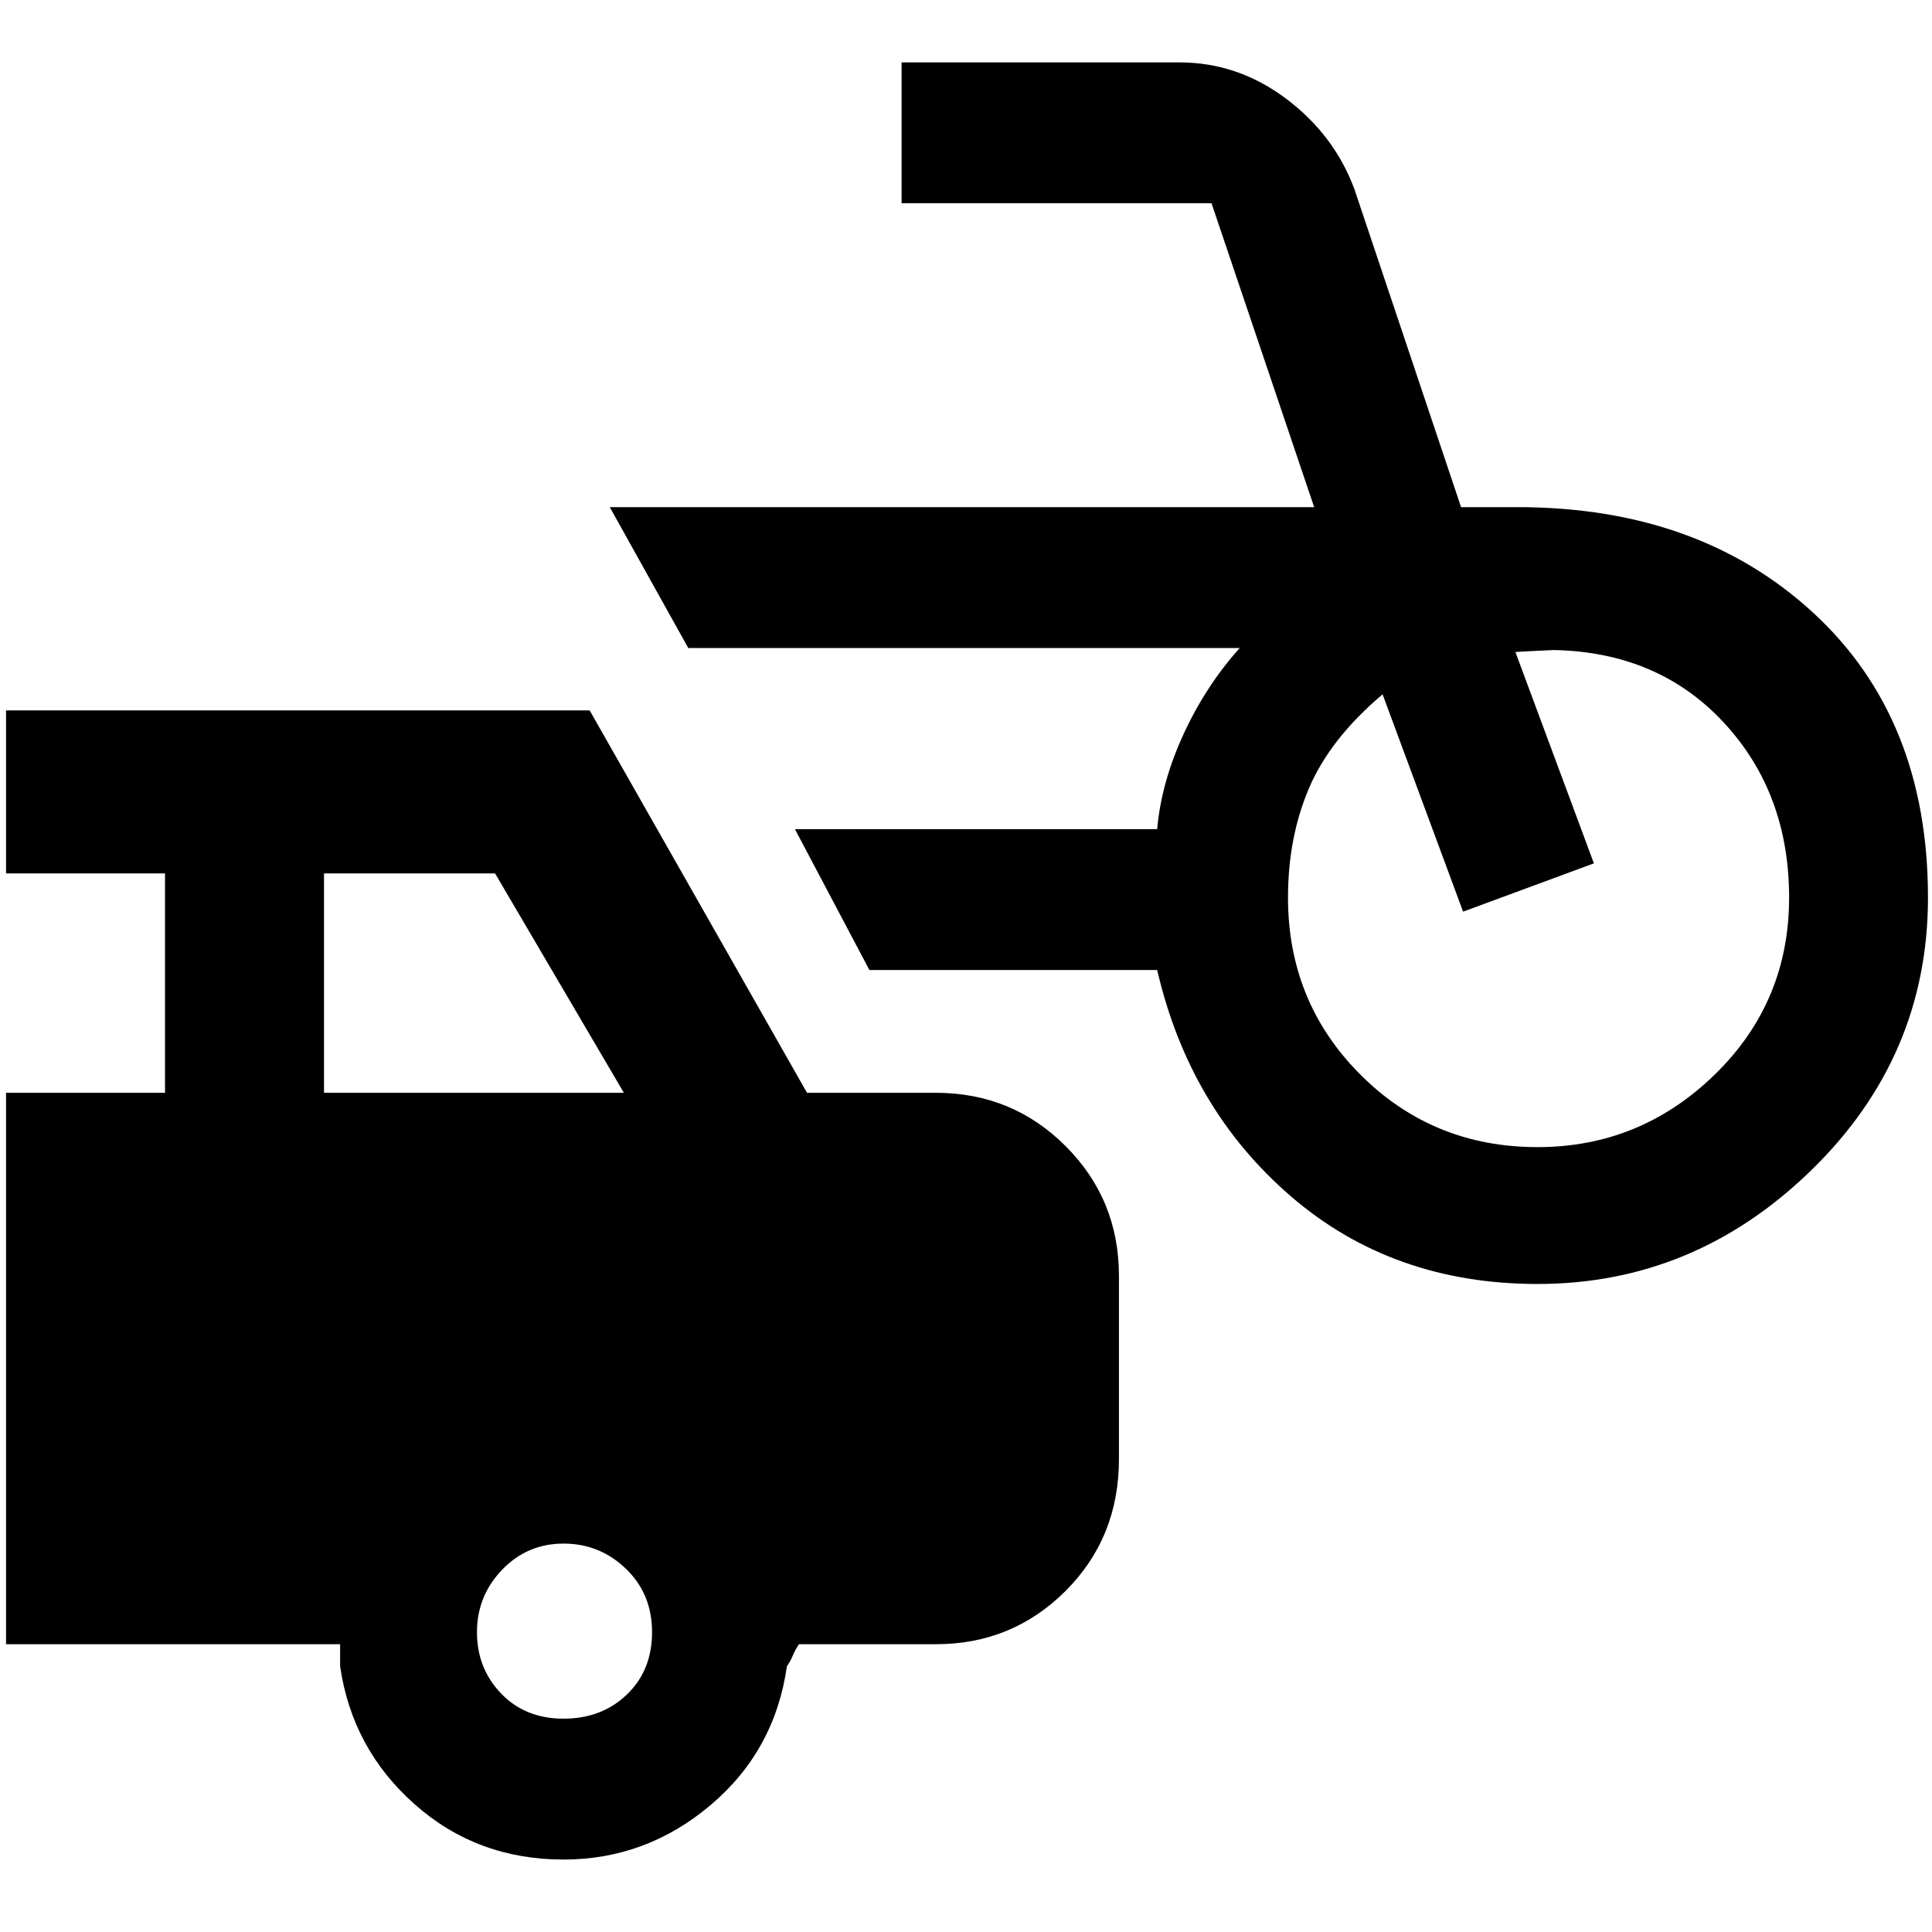 <svg xmlns="http://www.w3.org/2000/svg" height="48" width="48"><path d="M38.2 31.9q-3.6 0-6.125-2.175T28.75 24.1H21.6l-1.85-3.5h9q.1-1.15.65-2.35.55-1.2 1.4-2.15H17.1l-1.95-3.5h17.5L30.1 5.05h-7.7v-3.5h6.9q1.45 0 2.65.9t1.7 2.25l2.65 7.9h1.4q4.5 0 7.35 2.625Q47.9 17.85 47.9 22.3q0 3.95-2.9 6.775T38.2 31.9Zm0-3.4q2.55 0 4.4-1.8 1.85-1.8 1.85-4.4 0-2.6-1.625-4.35-1.625-1.75-4.225-1.8-.05 0-.525.025-.475.025-.425.025l1.95 5.25-3.25 1.2-2-5.4q-1.3 1.1-1.825 2.325Q32 20.8 32 22.3q0 2.6 1.8 4.4 1.8 1.8 4.4 1.8ZM14 46.2q-2.15 0-3.7-1.375Q8.75 43.45 8.45 41.4v-.55H.15v-13.7H4.1V21.7H.15v-4.05h14.5l5.4 9.5h3.2q1.9 0 3.225 1.325Q27.8 29.8 27.8 31.7v4.55q0 1.95-1.325 3.275T23.25 40.85h-3.4q-.1.15-.15.275-.05.125-.15.275-.3 2.1-1.9 3.45-1.6 1.35-3.65 1.35ZM8.05 27.15h7.45l-3.2-5.45H8.05ZM14 42.7q.95 0 1.575-.6t.625-1.55q0-.95-.65-1.575T14 38.35q-.9 0-1.525.65-.625.65-.625 1.55t.6 1.525q.6.625 1.55.625Z"/></svg>